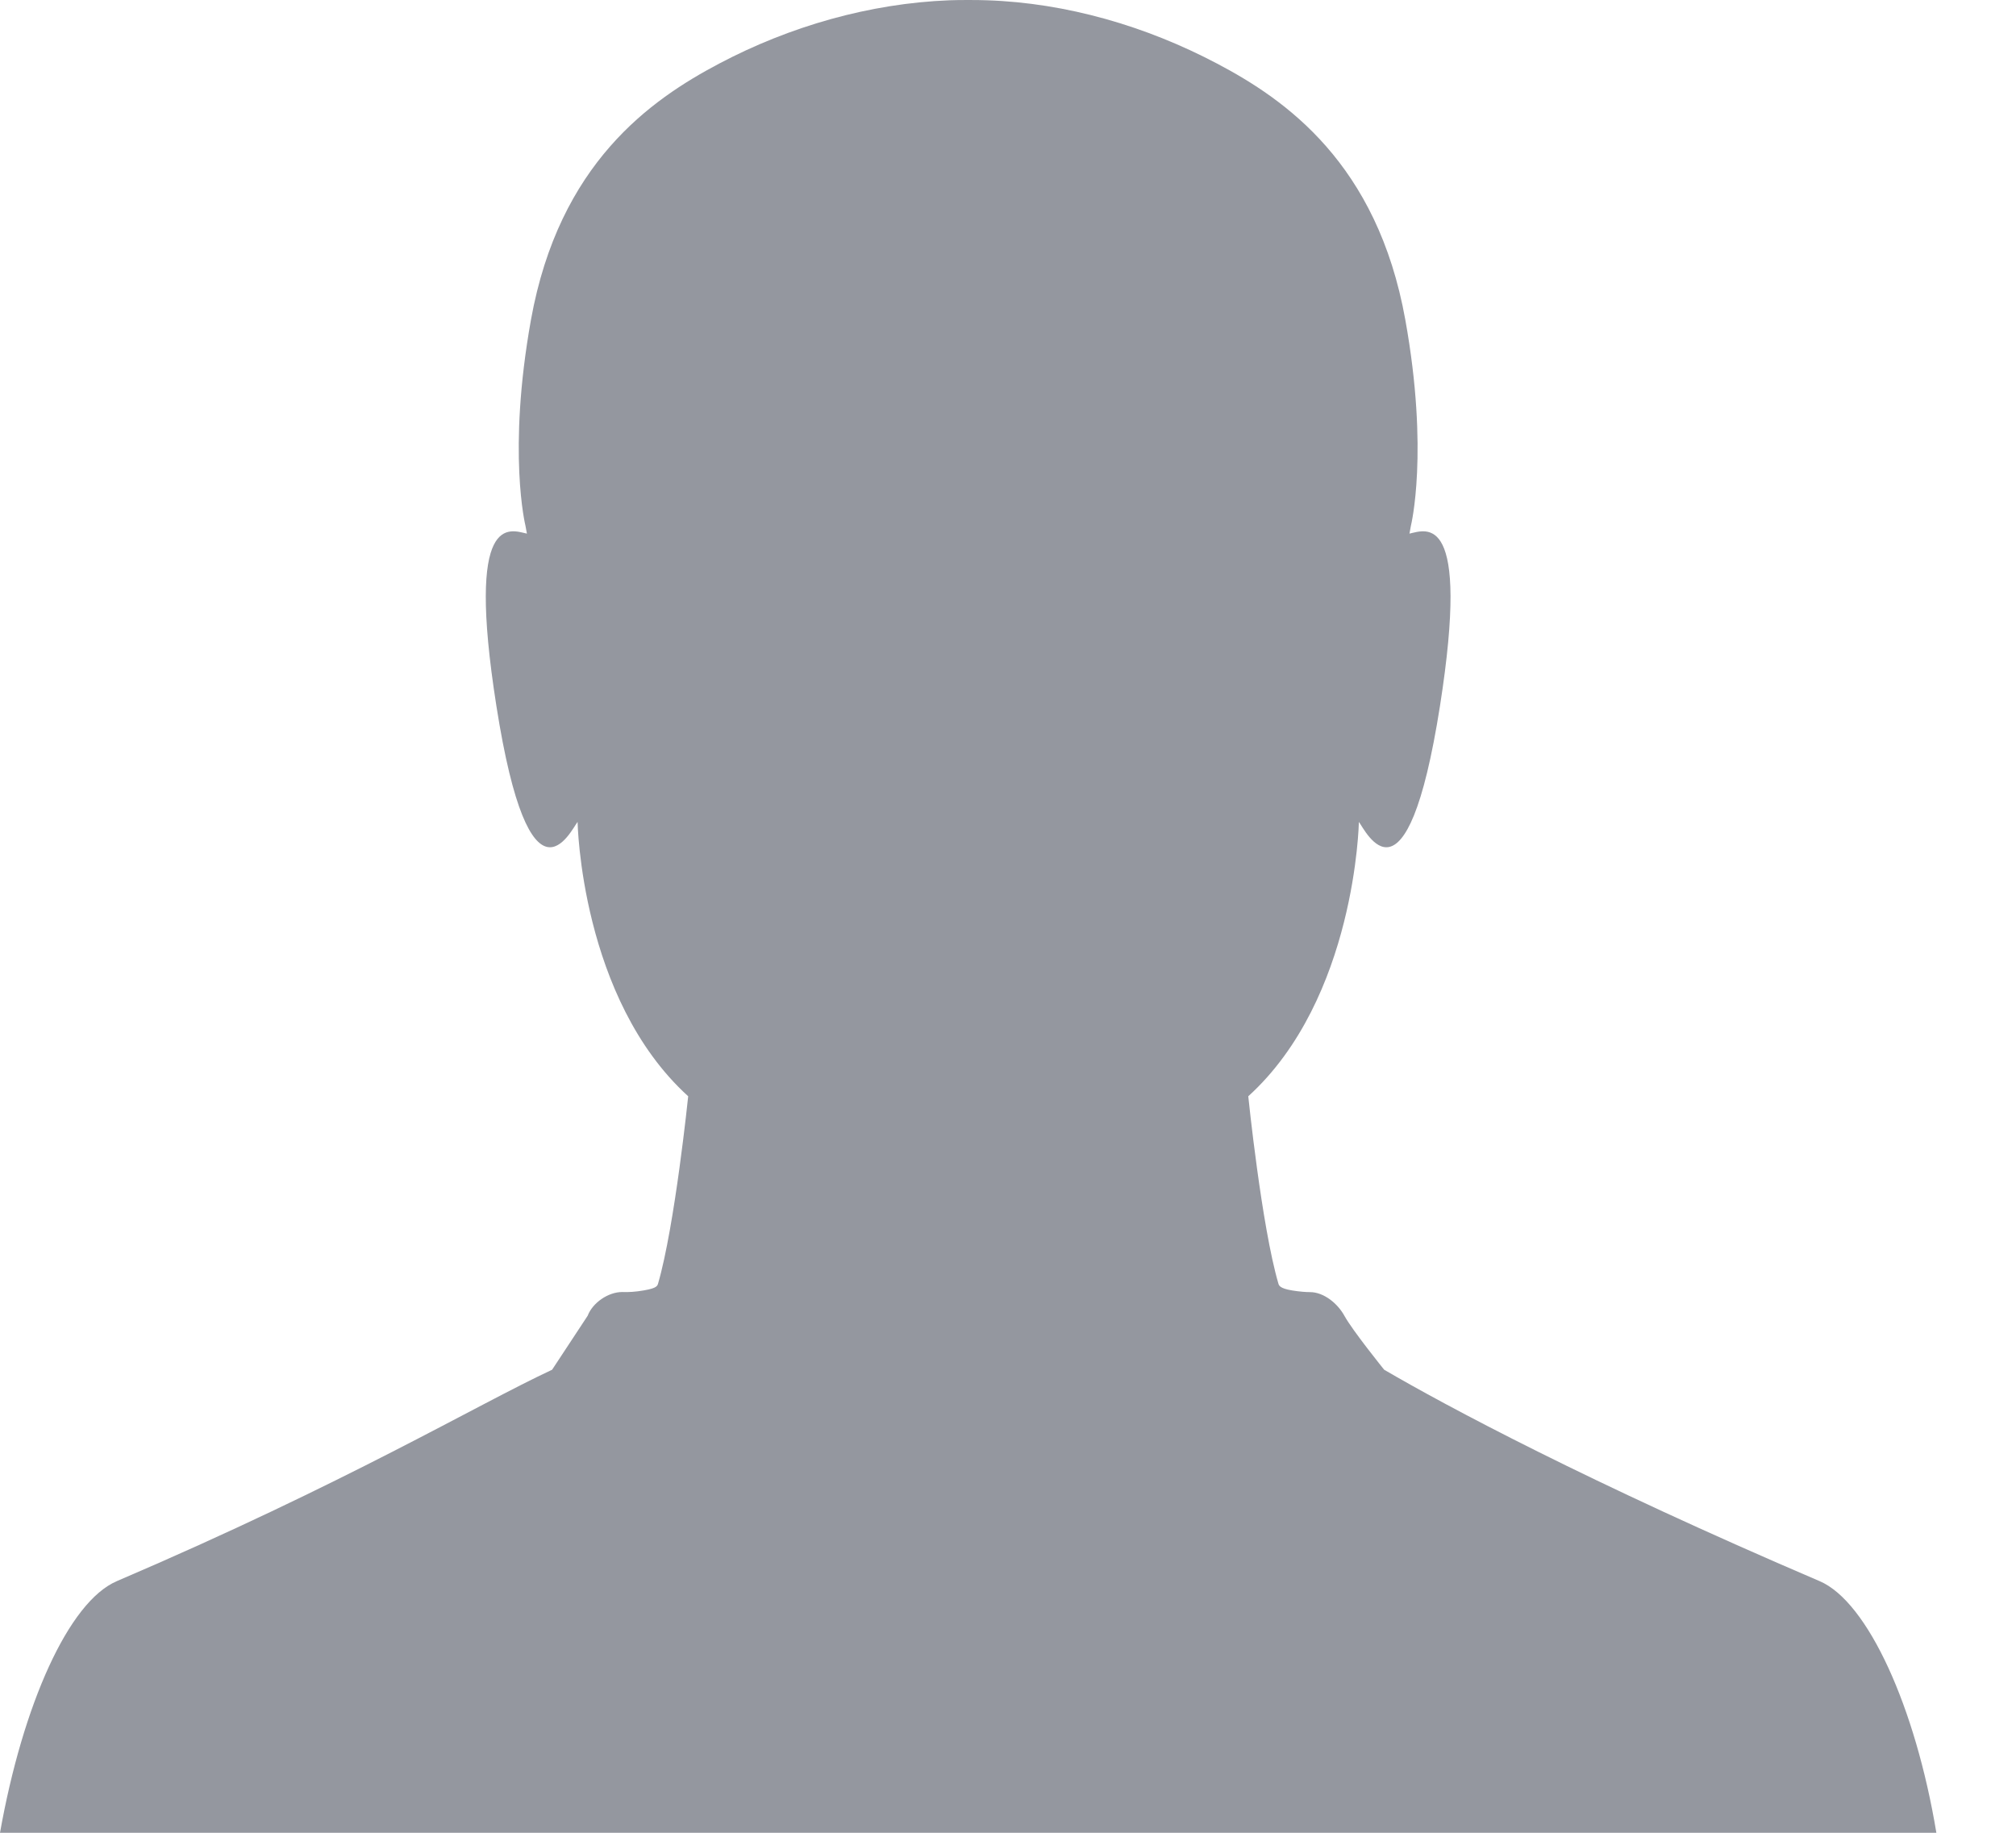<?xml version="1.0" encoding="UTF-8"?>
<svg width="22px" height="20px" viewBox="0 0 22 20" version="1.1" xmlns="http://www.w3.org/2000/svg" xmlns:xlink="http://www.w3.org/1999/xlink">
    <!-- Generator: Sketch 45.2 (43514) - http://www.bohemiancoding.com/sketch -->
    <title>Fill 37</title>
    <desc>Created with Sketch.</desc>
    <defs></defs>
    <g id="Symbols" stroke="none" stroke-width="1" fill="none" fill-rule="evenodd">
        <g id="Show-Users-Icon" transform="translate(-21, 0)" fill="#94979F">
            <path d="M40.857,17.254 C38.333,16.174 36.785,15.344 36.105,14.947 C36.105,14.947 35.76,14.52 35.672,14.36 C35.599,14.226 35.448,14.1 35.295,14.1 C35.295,14.1 35.244,14.101 35.157,14.09 C34.987,14.069 34.959,14.039 34.951,14.008 C34.767,13.381 34.622,11.963 34.622,11.963 C35.796,10.896 35.829,8.969 35.829,8.969 C35.899,9.058 36.348,10.03 36.714,7.704 C37.049,5.567 36.565,5.783 36.381,5.823 L36.397,5.736 C36.397,5.736 36.596,4.935 36.336,3.491 C36.029,1.78 35.026,1.086 34.282,0.694 C33.511,0.287 32.642,0.032 31.769,0.003 C31.667,-0.001 31.463,-0.001 31.362,0.003 C30.488,0.037 29.619,0.287 28.848,0.694 C28.105,1.086 27.102,1.78 26.794,3.491 C26.535,4.935 26.734,5.736 26.734,5.736 L26.75,5.823 C26.565,5.783 26.081,5.567 26.417,7.704 C26.783,10.03 27.231,9.058 27.303,8.969 C27.303,8.969 27.336,10.896 28.51,11.963 C28.51,11.963 28.364,13.381 28.181,14.008 C28.172,14.039 28.156,14.065 27.962,14.091 C27.875,14.103 27.79,14.099 27.79,14.099 C27.637,14.099 27.467,14.216 27.413,14.358 L27.025,14.947 C26.194,15.335 24.798,16.174 22.275,17.254 C21.748,17.479 21.248,18.605 21,20 L42.131,20 C41.904,18.632 41.384,17.479 40.857,17.254" id="Fill-37"></path>
        </g>
    </g>
</svg>